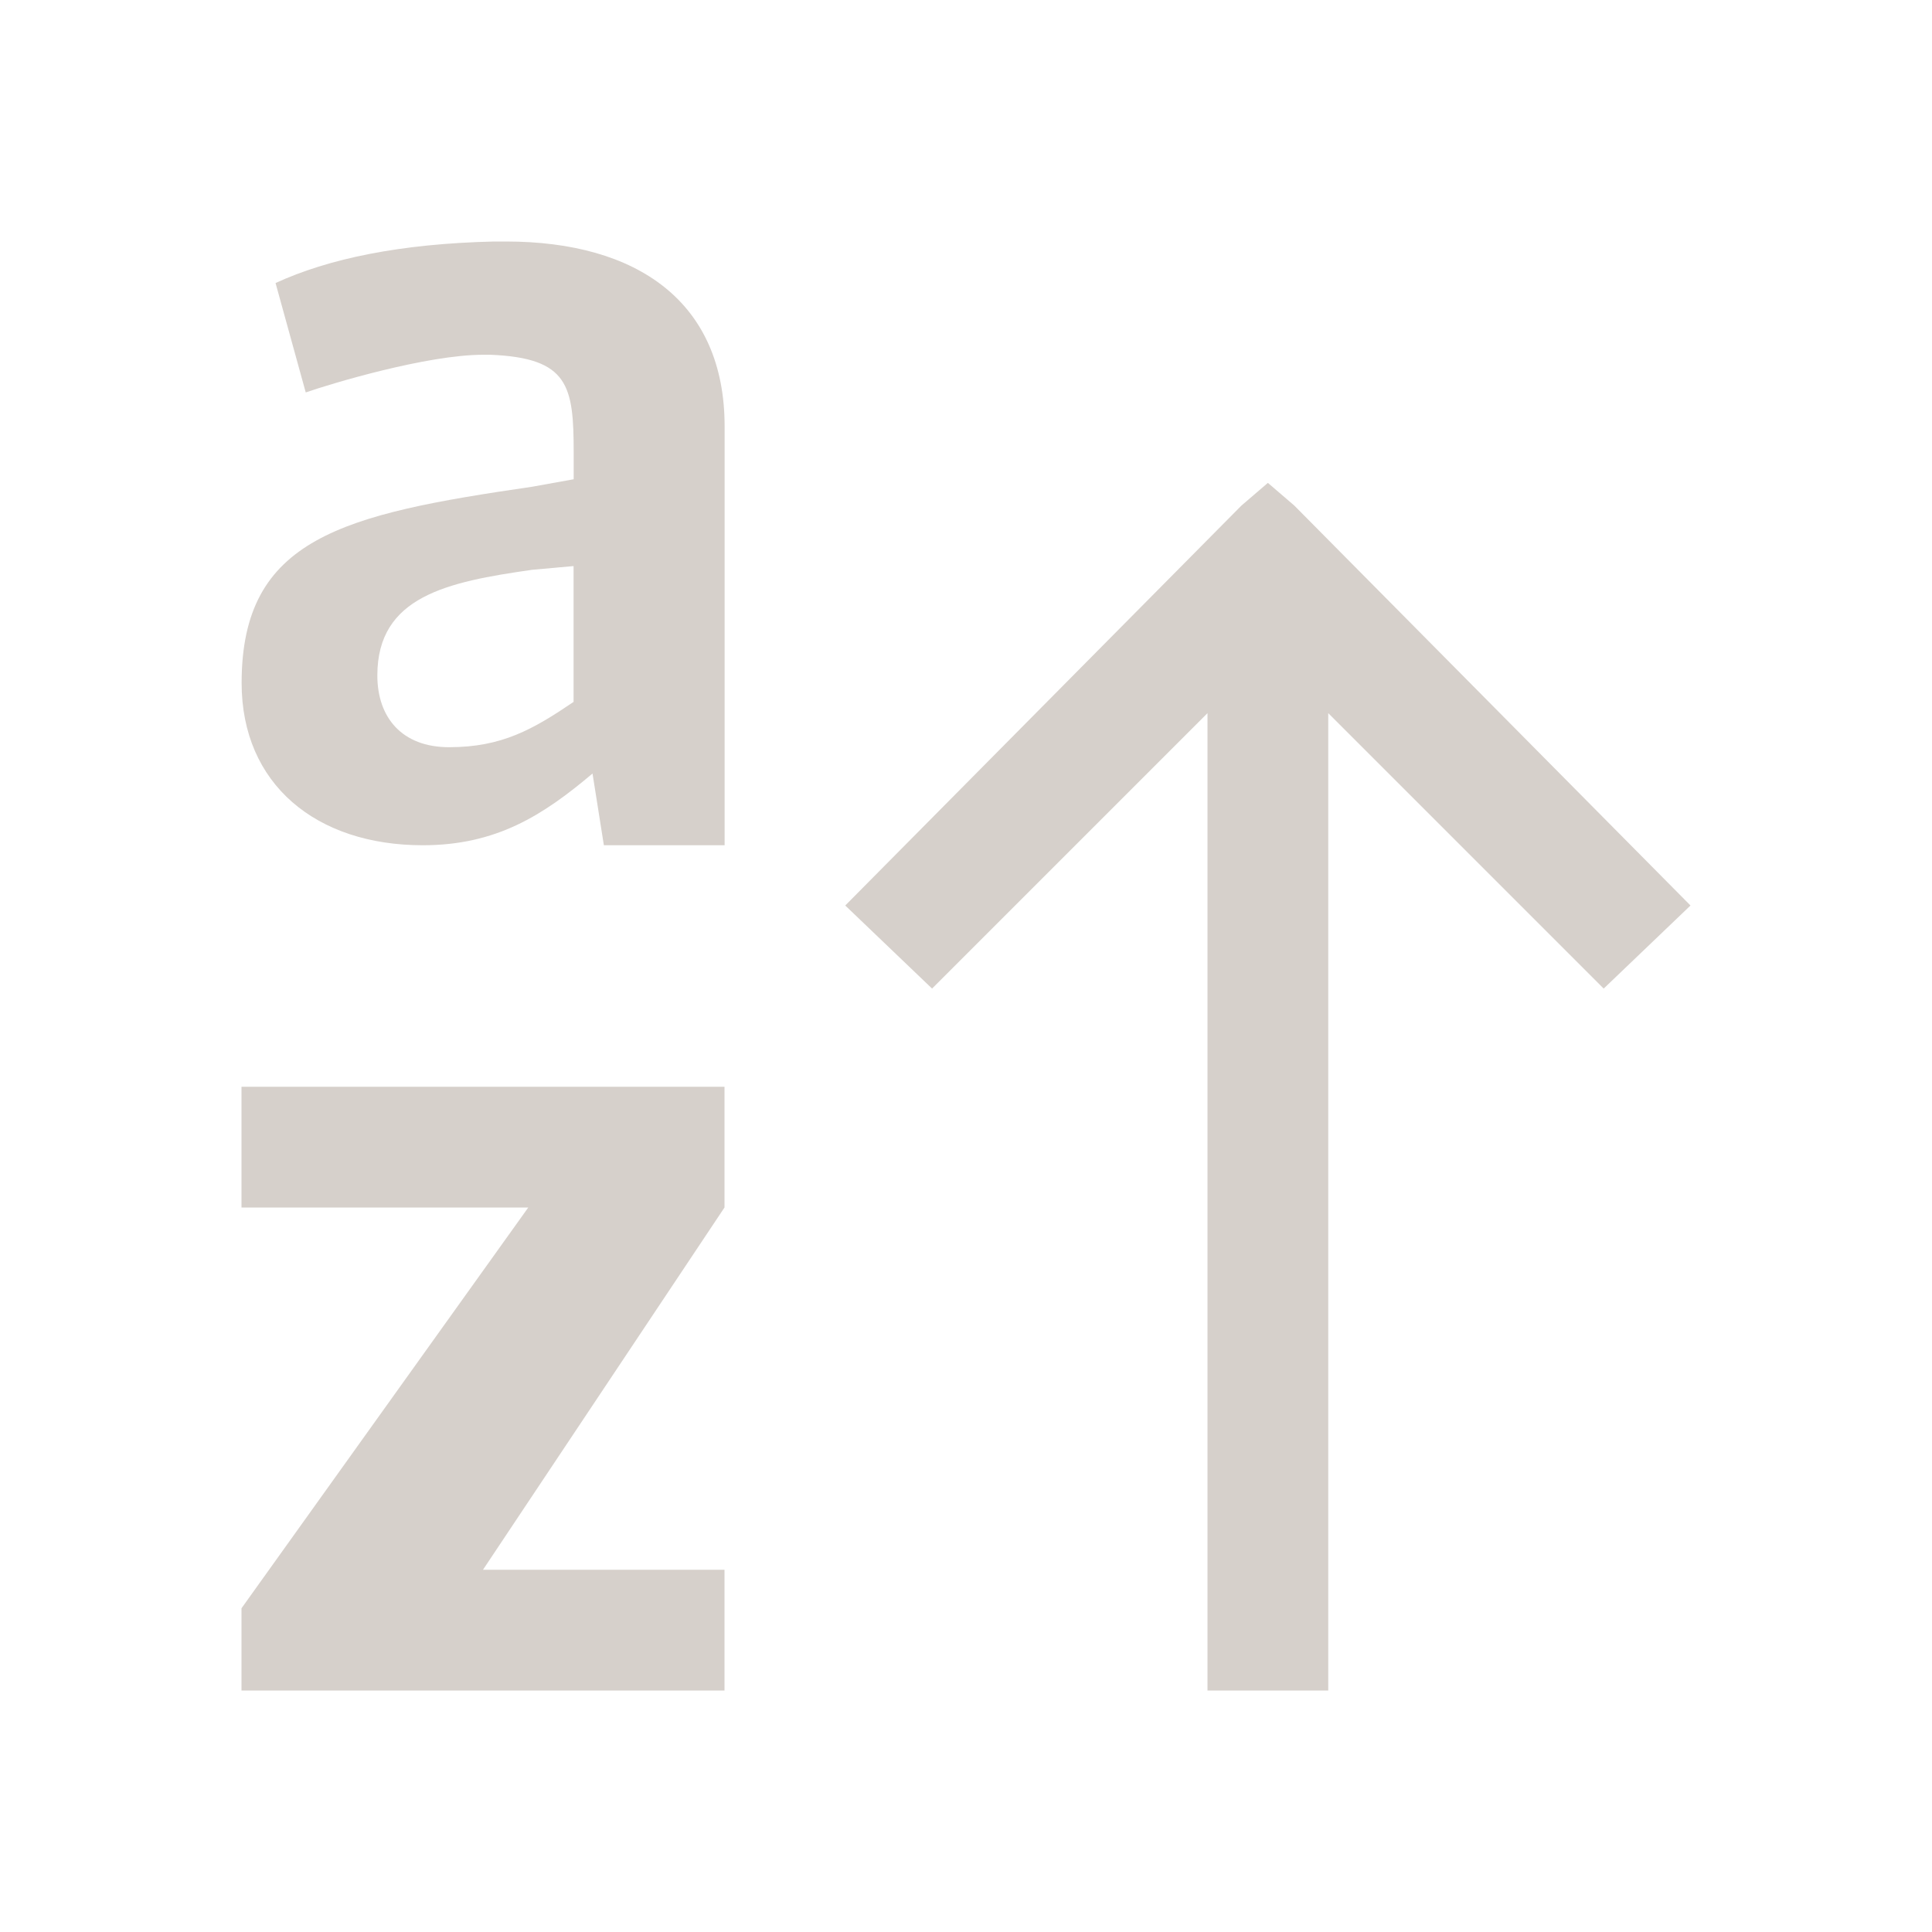 <?xml version="1.0" encoding="UTF-8" standalone="no"?>
<!-- Created with Inkscape (http://www.inkscape.org/) -->

<svg
   xmlns:dc="http://purl.org/dc/elements/1.1/"
   xmlns:cc="http://creativecommons.org/ns#"
   xmlns:rdf="http://www.w3.org/1999/02/22-rdf-syntax-ns#"
   xmlns:svg="http://www.w3.org/2000/svg"
   xmlns="http://www.w3.org/2000/svg"
   xmlns:sodipodi="http://sodipodi.sourceforge.net/DTD/sodipodi-0.dtd"
   xmlns:inkscape="http://www.inkscape.org/namespaces/inkscape"
   width="16"
   height="16"
   id="svg3049"
   version="1.1"
   inkscape:version="0.91 r13725"
   sodipodi:docname="view-sort-ascending.svg"
   inkscape:export-filename="/home/uri/.kde/share/icons/NITRUX-KDE/16x16/actions/view-right-new.png"
   inkscape:export-xdpi="30"
   inkscape:export-ydpi="30">
  <sodipodi:namedview
     id="base"
     pagecolor="#ffffff"
     bordercolor="#ffffff"
     borderopacity="1.0"
     inkscape:pageopacity="0.0"
     inkscape:pageshadow="2"
     inkscape:zoom="34.5228"
     inkscape:cx="-3.1301247"
     inkscape:cy="10.39119"
     inkscape:document-units="px"
     inkscape:current-layer="layer1"
     showgrid="true"
     fit-margin-top="0"
     fit-margin-left="0"
     fit-margin-right="0"
     fit-margin-bottom="0"
     inkscape:window-width="1920"
     inkscape:window-height="1002"
     inkscape:window-x="0"
     inkscape:window-y="26"
     inkscape:window-maximized="1"
     inkscape:showpageshadow="false"
     borderlayer="true"
     inkscape:snap-bbox="true"
     inkscape:snap-global="true"
     inkscape:object-nodes="true">
    <inkscape:grid
       id="grid4085"
       type="xygrid" />
    <sodipodi:guide
       id="guide4075"
       orientation="12,0"
       position="2,14" />
    <sodipodi:guide
       id="guide4077"
       orientation="0,12"
       position="2,2" />
    <sodipodi:guide
       id="guide4079"
       orientation="-12,0"
       position="14,2" />
    <sodipodi:guide
       id="guide4081"
       orientation="0,-12"
       position="14,14" />
  </sodipodi:namedview>
  <defs
     id="defs3051" />
  <g
     transform="translate(-421.714,-531.791)"
     id="layer1"
     inkscape:groupmode="layer"
     inkscape:label="Capa 1">
    <rect
       y="534.791"
       x="404.714"
       height="11"
       width="0"
       id="rect4035"
       style="fill:#d6d0cb;fill-opacity:1;stroke:none" />
    <path
       sodipodi:nodetypes="cccscsccsscccssccccssccc"
       inkscape:connector-curvature="0"
       id="rect4071"
       d="m 425.808,533.791 c -0.783,0.018 -1.375,0.143 -1.812,0.344 l 0.25,0.906 c 0.209,-0.073 1.004,-0.312 1.469,-0.312 l 0.062,0 c 0.647,0.027 0.688,0.257 0.688,0.812 l 0,0.219 -0.344,0.062 c -1.566,0.228 -2.406,0.423 -2.406,1.625 0,0.838 0.617,1.344 1.5,1.344 0.61,0 0.996,-0.248 1.406,-0.594 l 0.094,0.594 1,0 0,-3.469 c 0,-1.029 -0.72,-1.531 -1.812,-1.531 l -0.094,0 z m 0.656,2.688 0,1.125 c -0.337,0.228 -0.594,0.375 -1.031,0.375 -0.392,0 -0.594,-0.248 -0.594,-0.594 0,-0.656 0.58,-0.775 1.281,-0.875 l 0.344,-0.031 z"
       style="fill:#d6d0cb;fill-opacity:1;stroke:none" />
    <path
       inkscape:connector-curvature="0"
       id="rect4071-8"
       d="m 431.714,545.791 0,-8.094 -2.281,2.281 -0.719,-0.688 3.281,-3.312 0.219,-0.188 0.219,0.188 3.281,3.312 -0.719,0.688 -2.281,-2.281 0,8.094 -1,0 z"
       style="fill:#d6d0cb;fill-opacity:1;stroke:none" />
    <path
       sodipodi:nodetypes="ccccccccccc"
       inkscape:connector-curvature="0"
       id="rect4071-7"
       d="m 423.714,540.791 0,1 2.375,0 -2.375,3.319 0,0.681 4,3e-5 0,-1 -2,0 2,-3 0,-1 z"
       style="fill:#d6d0cb;fill-opacity:1;stroke:none" />
  </g>
</svg>
